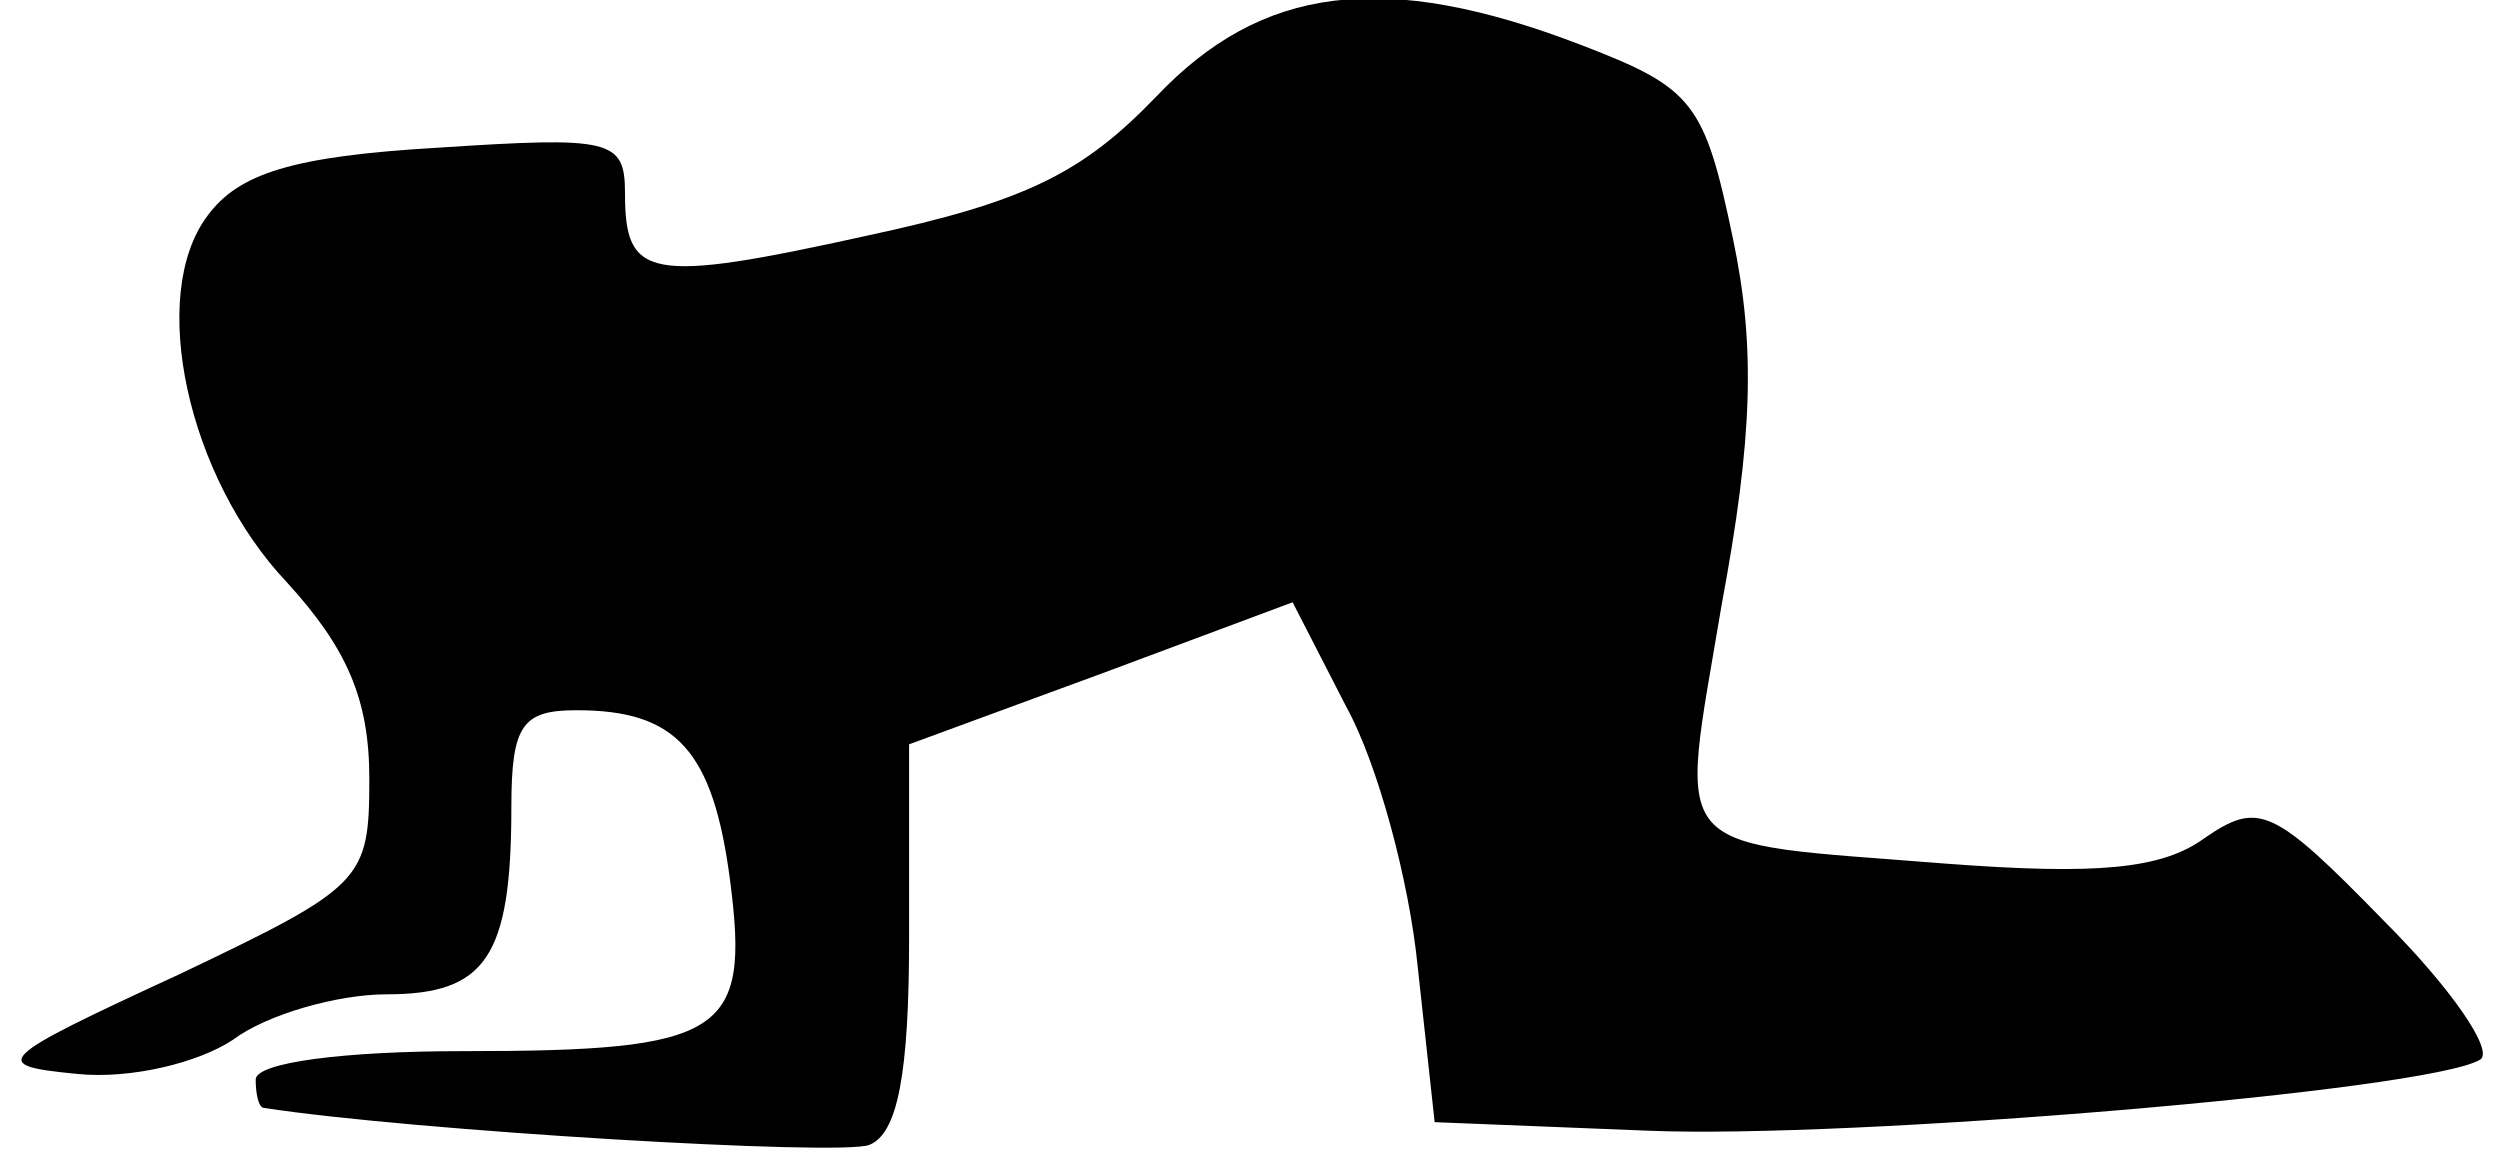 <?xml version="1.0" standalone="no"?>
<!DOCTYPE svg PUBLIC "-//W3C//DTD SVG 20010904//EN"
 "http://www.w3.org/TR/2001/REC-SVG-20010904/DTD/svg10.dtd">
<svg version="1.0" xmlns="http://www.w3.org/2000/svg"
 width="88pt" height="41pt" viewBox="0 0 88 41"
 preserveAspectRatio="xMidYMid meet">
<g transform="translate(0,41) scale(0.1,-0.1)"
fill="#000000" stroke="none">
<path fill="#000000" stroke="none" d="M407 376 c-26 -27 -46 -37 -102 -49
-77 -17 -85 -15 -85 15 0 19 -5 20 -66 16 -51 -3 -70 -9 -81 -24 -21 -28 -7
-92 28 -129 21 -23 29 -41 29 -69 0 -36 -2 -38 -67 -69 -65 -30 -67 -32 -36
-35 19 -2 43 4 55 12 12 9 37 16 54 16 35 0 44 13 44 66 0 29 4 34 23 34 35 0
48 -14 54 -60 7 -54 -2 -60 -94 -60 -42 0 -73 -4 -73 -10 0 -5 1 -10 3 -10 52
-8 203 -17 213 -13 10 4 14 25 14 73 l0 68 68 25 67 25 19 -37 c11 -20 22 -61
25 -91 l6 -55 75 -3 c71 -3 275 14 293 25 5 3 -10 25 -34 49 -39 40 -44 42
-63 29 -15 -11 -38 -13 -91 -9 -100 8 -94 1 -79 91 11 59 12 91 4 129 -10 48
-14 53 -53 68 -70 27 -113 21 -150 -18z"/>
</g>
</svg>
